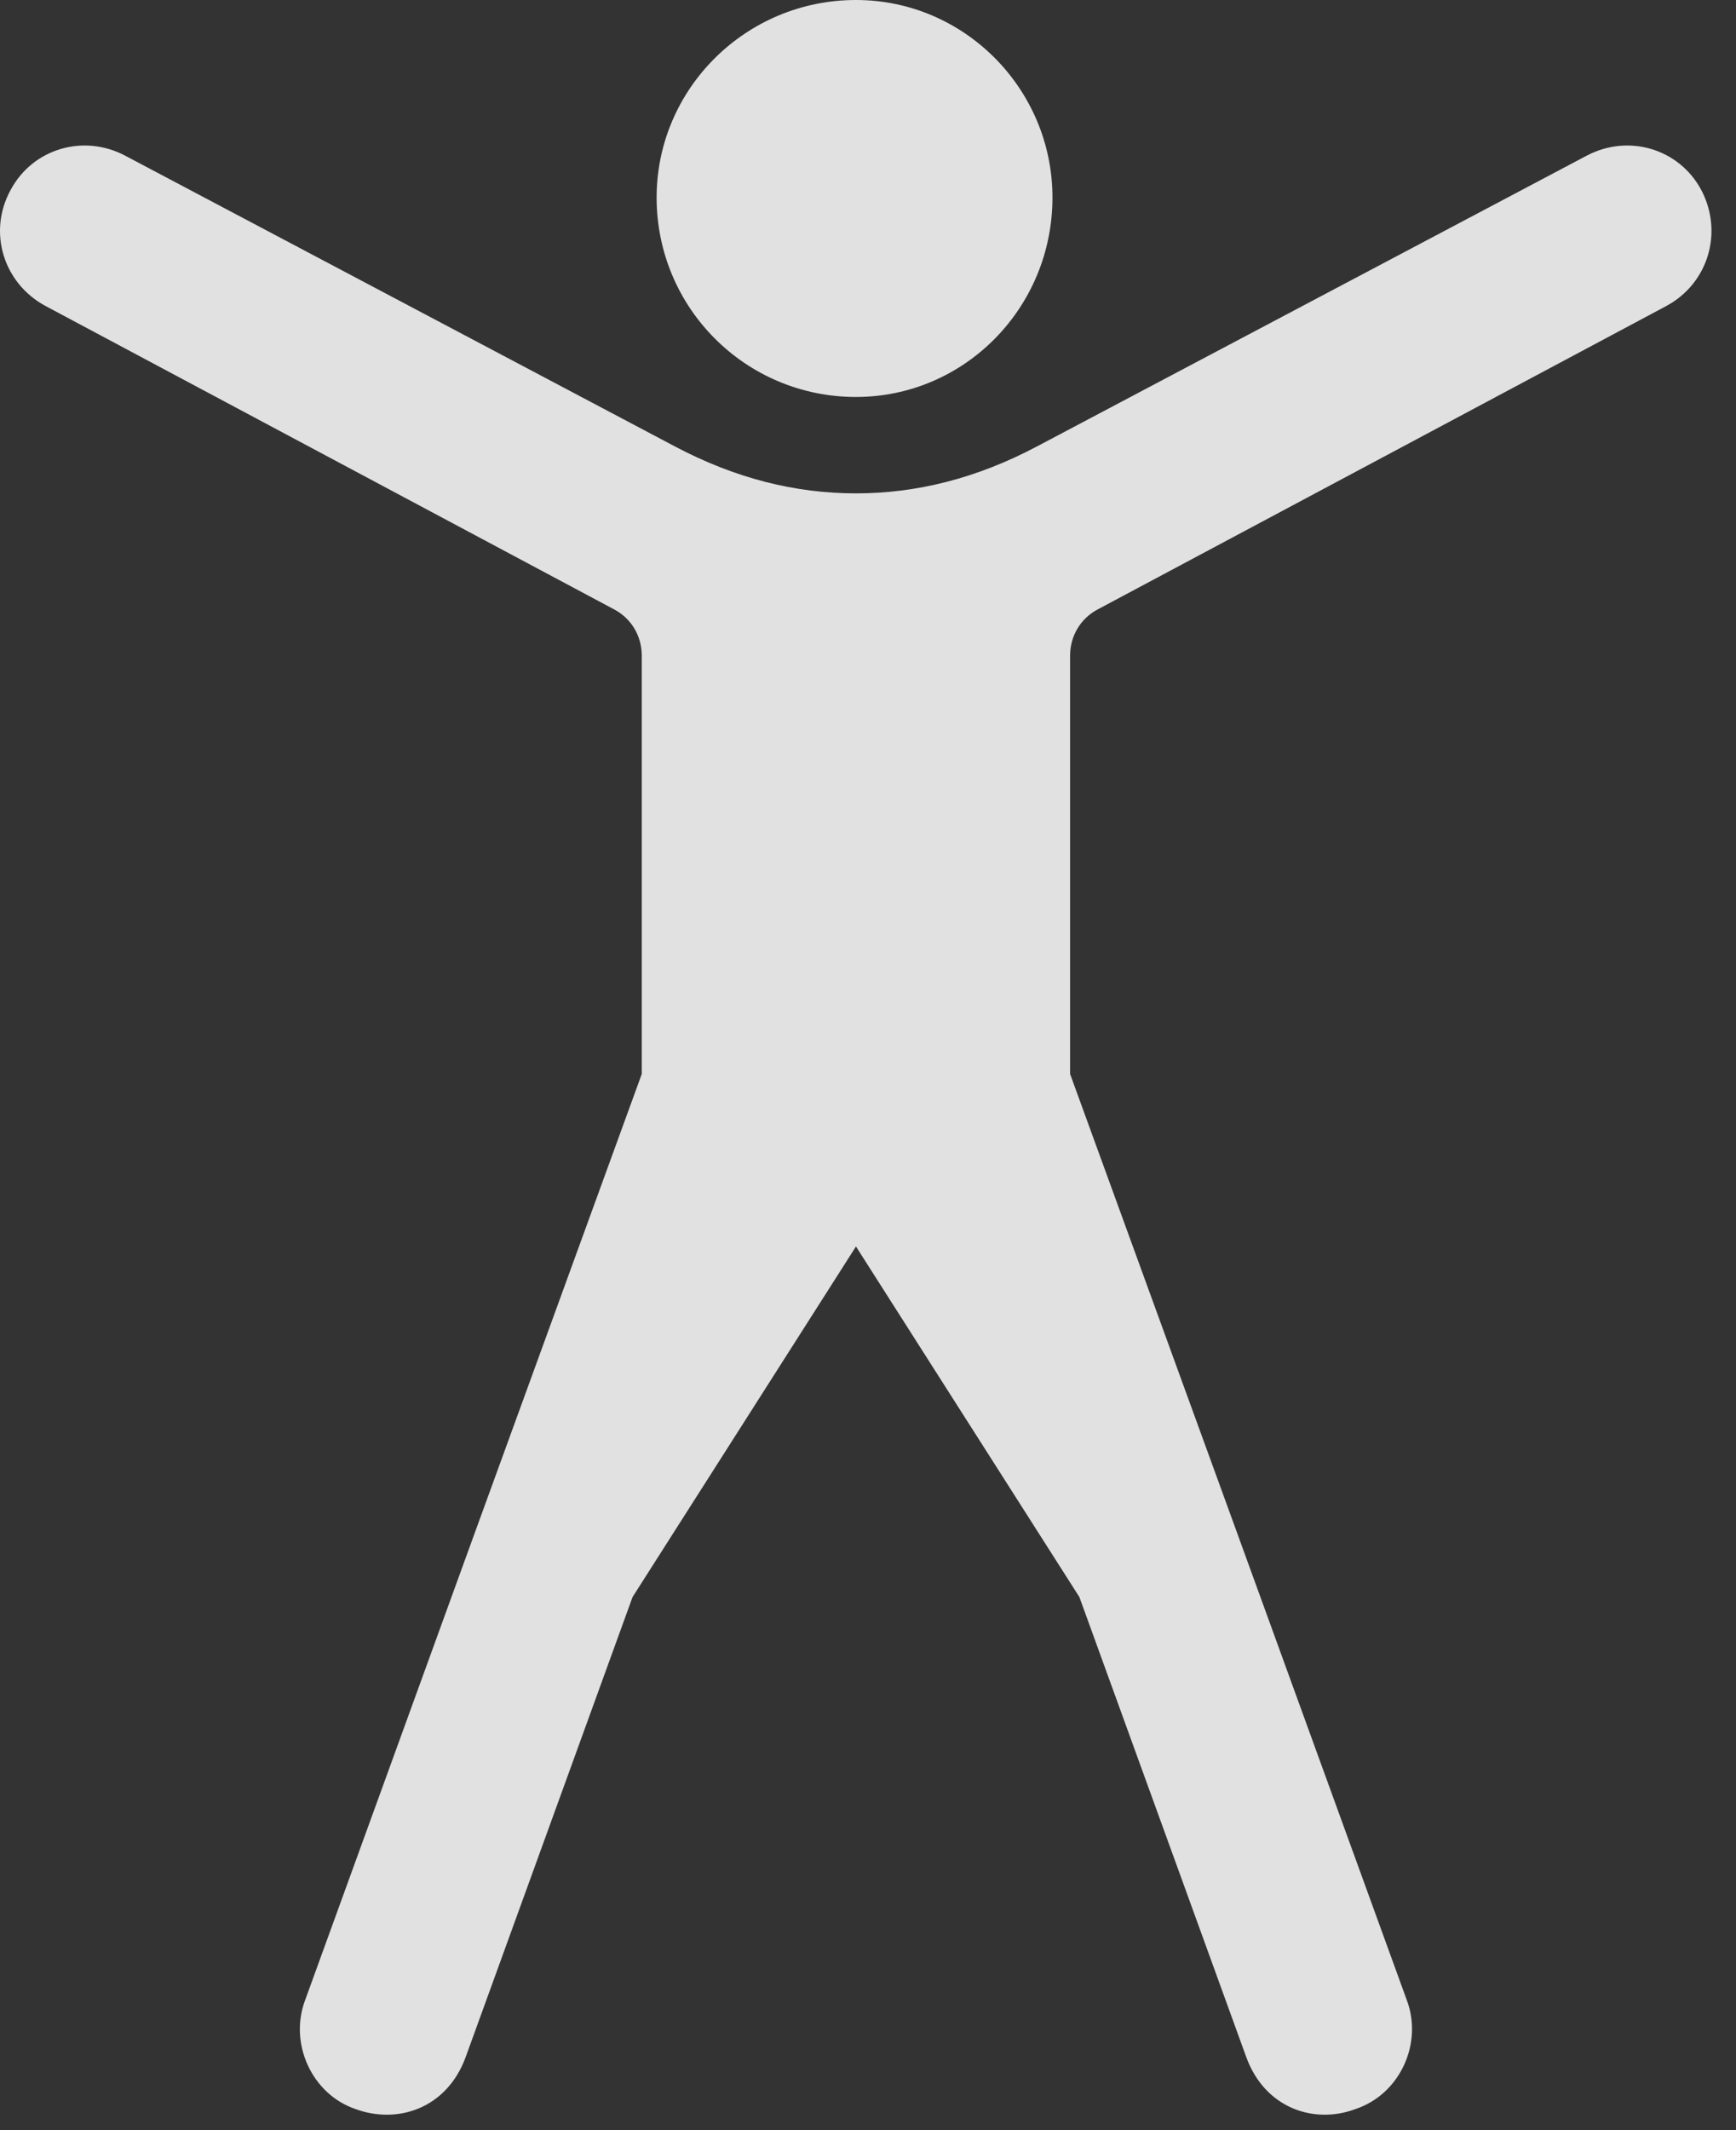 <?xml version="1.0" encoding="UTF-8"?>
<!--Generator: Apple Native CoreSVG 326-->
<!DOCTYPE svg
PUBLIC "-//W3C//DTD SVG 1.1//EN"
       "http://www.w3.org/Graphics/SVG/1.1/DTD/svg11.dtd">
<svg version="1.1" xmlns="http://www.w3.org/2000/svg" xmlns:xlink="http://www.w3.org/1999/xlink" viewBox="0 0 25.603 31.404">
 <rect x="0" y="0" width="25.603" height="31.404" fill="#333333" stroke="none"/>
 <g>
  <rect height="31.404" opacity="0" width="25.603" x="0" y="0"/>
  <path d="M12.624 18.375L15.919 23.543L18.38 30.324C18.653 31.076 19.378 31.322 19.993 31.09C20.649 30.871 20.991 30.119 20.745 29.477L18.256 22.627L15.782 15.832L15.782 9.666C15.782 9.379 15.932 9.119 16.192 8.982L24.573 4.512C25.188 4.184 25.421 3.432 25.092 2.803C24.764 2.188 24.012 1.969 23.397 2.297L15.303 6.576C14.401 7.055 13.512 7.273 12.624 7.273C11.735 7.273 10.846 7.055 9.944 6.576L1.85 2.297C1.235 1.969 0.483 2.188 0.155 2.803C-0.187 3.432 0.059 4.184 0.674 4.512L9.055 8.982C9.315 9.119 9.465 9.379 9.465 9.666L9.465 15.832L6.991 22.627L4.503 29.477C4.256 30.119 4.598 30.871 5.241 31.09C5.87 31.322 6.594 31.076 6.868 30.324L9.329 23.543ZM12.624 5.852C14.223 5.852 15.522 4.539 15.522 2.912C15.522 1.312 14.223 0 12.624 0C10.997 0 9.684 1.312 9.684 2.912C9.684 4.539 10.997 5.852 12.624 5.852Z" fill="white" fill-opacity="0.85"/>
 </g>
</svg>
